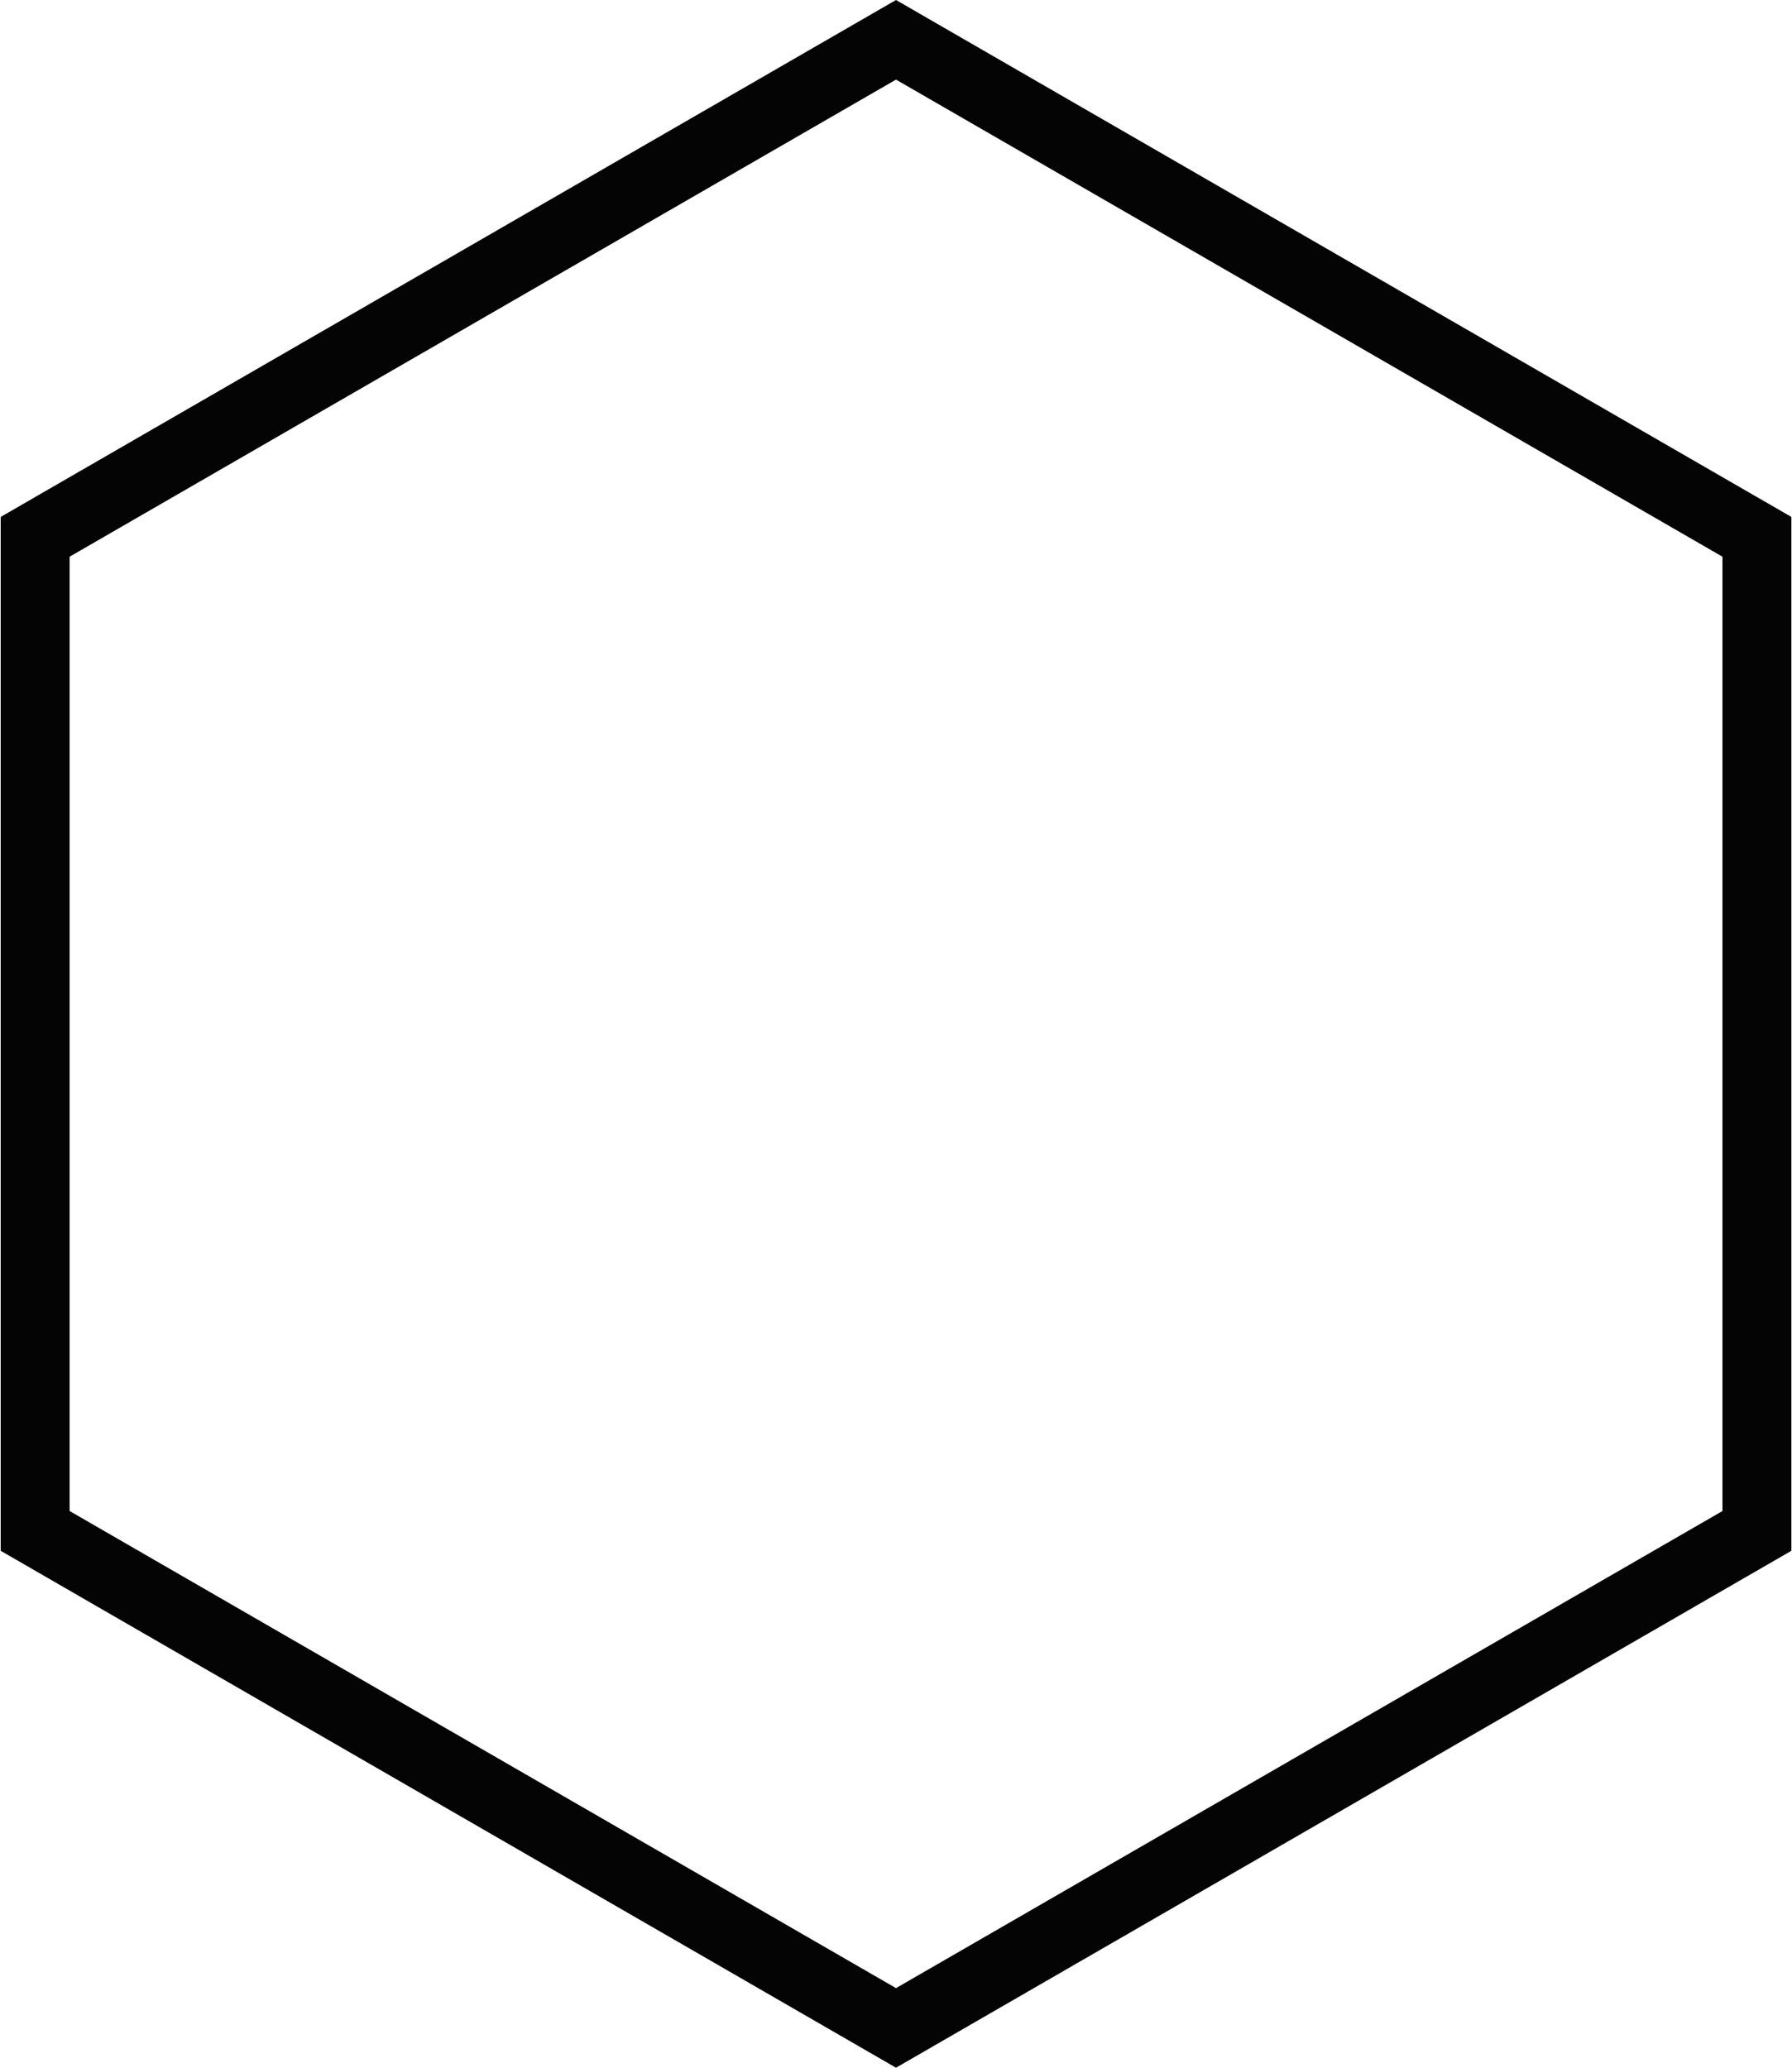 <svg width="26" height="30" viewBox="0 0 26 30" fill="none" xmlns="http://www.w3.org/2000/svg">
<path fill-rule="evenodd" clip-rule="evenodd" d="M13 1.155L1.01 8.077V21.923L13 28.845L24.991 21.923V8.077L13 1.155ZM25.991 7.5L13 0L0.01 7.5V22.5L13 30L25.991 22.5V7.5Z" fill="#040404"/>
</svg>
